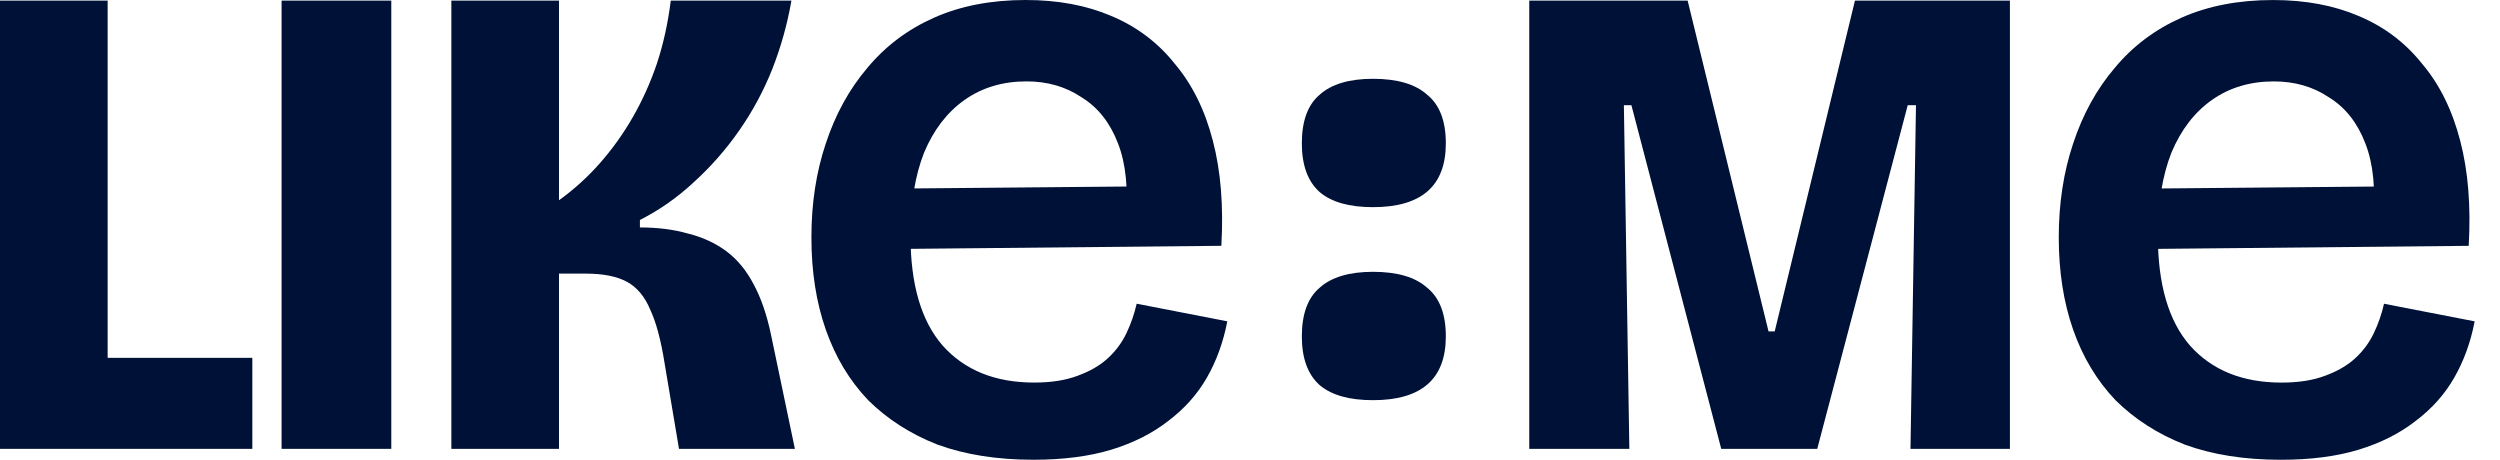 <svg width="87" height="16" viewBox="0 0 87 16" fill="none" xmlns="http://www.w3.org/2000/svg">
<path d="M0 15.62V0.021H3.746V15.62H0ZM0.692 15.62V12.453H8.781V15.62H0.692Z" fill="#001137"/>
<path d="M9.799 15.62V0.021H13.617V15.62H9.799Z" fill="#001137"/>
<path d="M15.707 15.62V0.021H19.453V6.969C19.978 6.591 20.455 6.158 20.885 5.669C21.314 5.181 21.696 4.645 22.03 4.062C22.364 3.479 22.643 2.857 22.866 2.195C23.088 1.518 23.247 0.793 23.343 0.021H27.542C27.399 0.84 27.177 1.636 26.874 2.408C26.572 3.164 26.19 3.873 25.729 4.535C25.268 5.197 24.743 5.796 24.154 6.331C23.581 6.867 22.953 7.308 22.269 7.655V7.915C22.889 7.915 23.446 7.986 23.939 8.127C24.448 8.254 24.894 8.458 25.276 8.742C25.657 9.026 25.976 9.412 26.23 9.9C26.485 10.373 26.683 10.948 26.826 11.625L27.662 15.62H23.629L23.128 12.642C23.001 11.838 22.834 11.216 22.627 10.774C22.436 10.318 22.166 9.995 21.816 9.806C21.466 9.616 20.988 9.522 20.384 9.522H19.453V15.62H15.707Z" fill="#001137"/>
<path d="M35.96 15.999C34.702 15.999 33.592 15.824 32.629 15.474C31.686 15.104 30.88 14.588 30.212 13.926C29.563 13.245 29.072 12.428 28.738 11.474C28.404 10.52 28.237 9.45 28.237 8.262C28.237 7.075 28.404 5.985 28.738 4.992C29.072 3.98 29.553 3.104 30.182 2.365C30.811 1.606 31.587 1.022 32.511 0.613C33.434 0.204 34.496 0 35.694 0C36.815 0 37.807 0.185 38.672 0.555C39.556 0.925 40.293 1.479 40.882 2.219C41.491 2.939 41.934 3.834 42.209 4.905C42.484 5.956 42.582 7.172 42.503 8.554L30.536 8.671V6.569L40.293 6.481L39.173 7.678C39.271 6.588 39.182 5.693 38.907 4.992C38.632 4.272 38.21 3.737 37.64 3.387C37.09 3.017 36.451 2.832 35.724 2.832C34.898 2.832 34.181 3.046 33.572 3.474C32.963 3.902 32.491 4.516 32.157 5.314C31.843 6.112 31.686 7.075 31.686 8.204C31.686 9.897 32.059 11.172 32.806 12.028C33.572 12.885 34.633 13.313 35.989 13.313C36.579 13.313 37.08 13.235 37.492 13.08C37.925 12.924 38.279 12.72 38.554 12.466C38.829 12.213 39.045 11.921 39.202 11.591C39.359 11.26 39.477 10.919 39.556 10.569L42.71 11.182C42.572 11.902 42.336 12.554 42.002 13.138C41.668 13.722 41.216 14.228 40.646 14.656C40.096 15.084 39.438 15.415 38.672 15.649C37.905 15.882 37.001 15.999 35.96 15.999Z" fill="#001137"/>
<path d="M47.78 13.926C46.954 13.926 46.335 13.751 45.923 13.401C45.51 13.031 45.304 12.466 45.304 11.707C45.304 10.929 45.51 10.364 45.923 10.014C46.335 9.644 46.954 9.459 47.78 9.459C48.625 9.459 49.254 9.644 49.666 10.014C50.099 10.364 50.315 10.929 50.315 11.707C50.315 13.187 49.47 13.926 47.78 13.926Z" fill="#001137"/>
<path d="M53.218 15.62V0.022H58.73L61.545 11.532H61.76L64.552 0.022H69.945V15.62H66.485L66.676 3.661H66.389L63.24 15.62H59.899L56.773 3.661H56.511L56.701 15.62H53.218Z" fill="#001137"/>
<path d="M79.368 16C78.11 16 77 15.825 76.037 15.475C75.094 15.105 74.288 14.589 73.62 13.927C72.971 13.246 72.48 12.428 72.146 11.475C71.812 10.521 71.645 9.45 71.645 8.263C71.645 7.076 71.812 5.986 72.146 4.993C72.48 3.981 72.961 3.105 73.59 2.366C74.219 1.607 74.995 1.023 75.919 0.614C76.842 0.205 77.903 0.001 79.102 0.001C80.222 0.001 81.215 0.186 82.079 0.556C82.964 0.925 83.701 1.48 84.29 2.22C84.899 2.94 85.341 3.835 85.617 4.906C85.892 5.957 85.99 7.173 85.911 8.555L73.944 8.672V6.57L83.701 6.482L82.581 7.679C82.679 6.589 82.59 5.694 82.315 4.993C82.04 4.273 81.618 3.738 81.048 3.388C80.498 3.018 79.859 2.833 79.132 2.833C78.306 2.833 77.589 3.047 76.98 3.475C76.371 3.903 75.899 4.516 75.565 5.314C75.251 6.112 75.094 7.076 75.094 8.205C75.094 9.898 75.467 11.173 76.214 12.029C76.98 12.886 78.041 13.314 79.397 13.314C79.987 13.314 80.488 13.236 80.9 13.081C81.333 12.925 81.686 12.72 81.962 12.467C82.237 12.214 82.453 11.922 82.61 11.591C82.767 11.261 82.885 10.92 82.964 10.57L86.118 11.183C85.98 11.903 85.744 12.555 85.41 13.139C85.076 13.723 84.624 14.229 84.054 14.657C83.504 15.085 82.846 15.416 82.079 15.65C81.313 15.883 80.409 16 79.368 16Z" fill="#001137"/>
<path d="M47.78 7.209C46.954 7.209 46.335 7.034 45.923 6.683C45.51 6.313 45.304 5.749 45.304 4.99C45.304 4.211 45.51 3.647 45.923 3.297C46.335 2.927 46.954 2.742 47.78 2.742C48.625 2.742 49.254 2.927 49.666 3.297C50.099 3.647 50.315 4.211 50.315 4.99C50.315 6.469 49.47 7.209 47.78 7.209Z" fill="#001137"/>
</svg>
